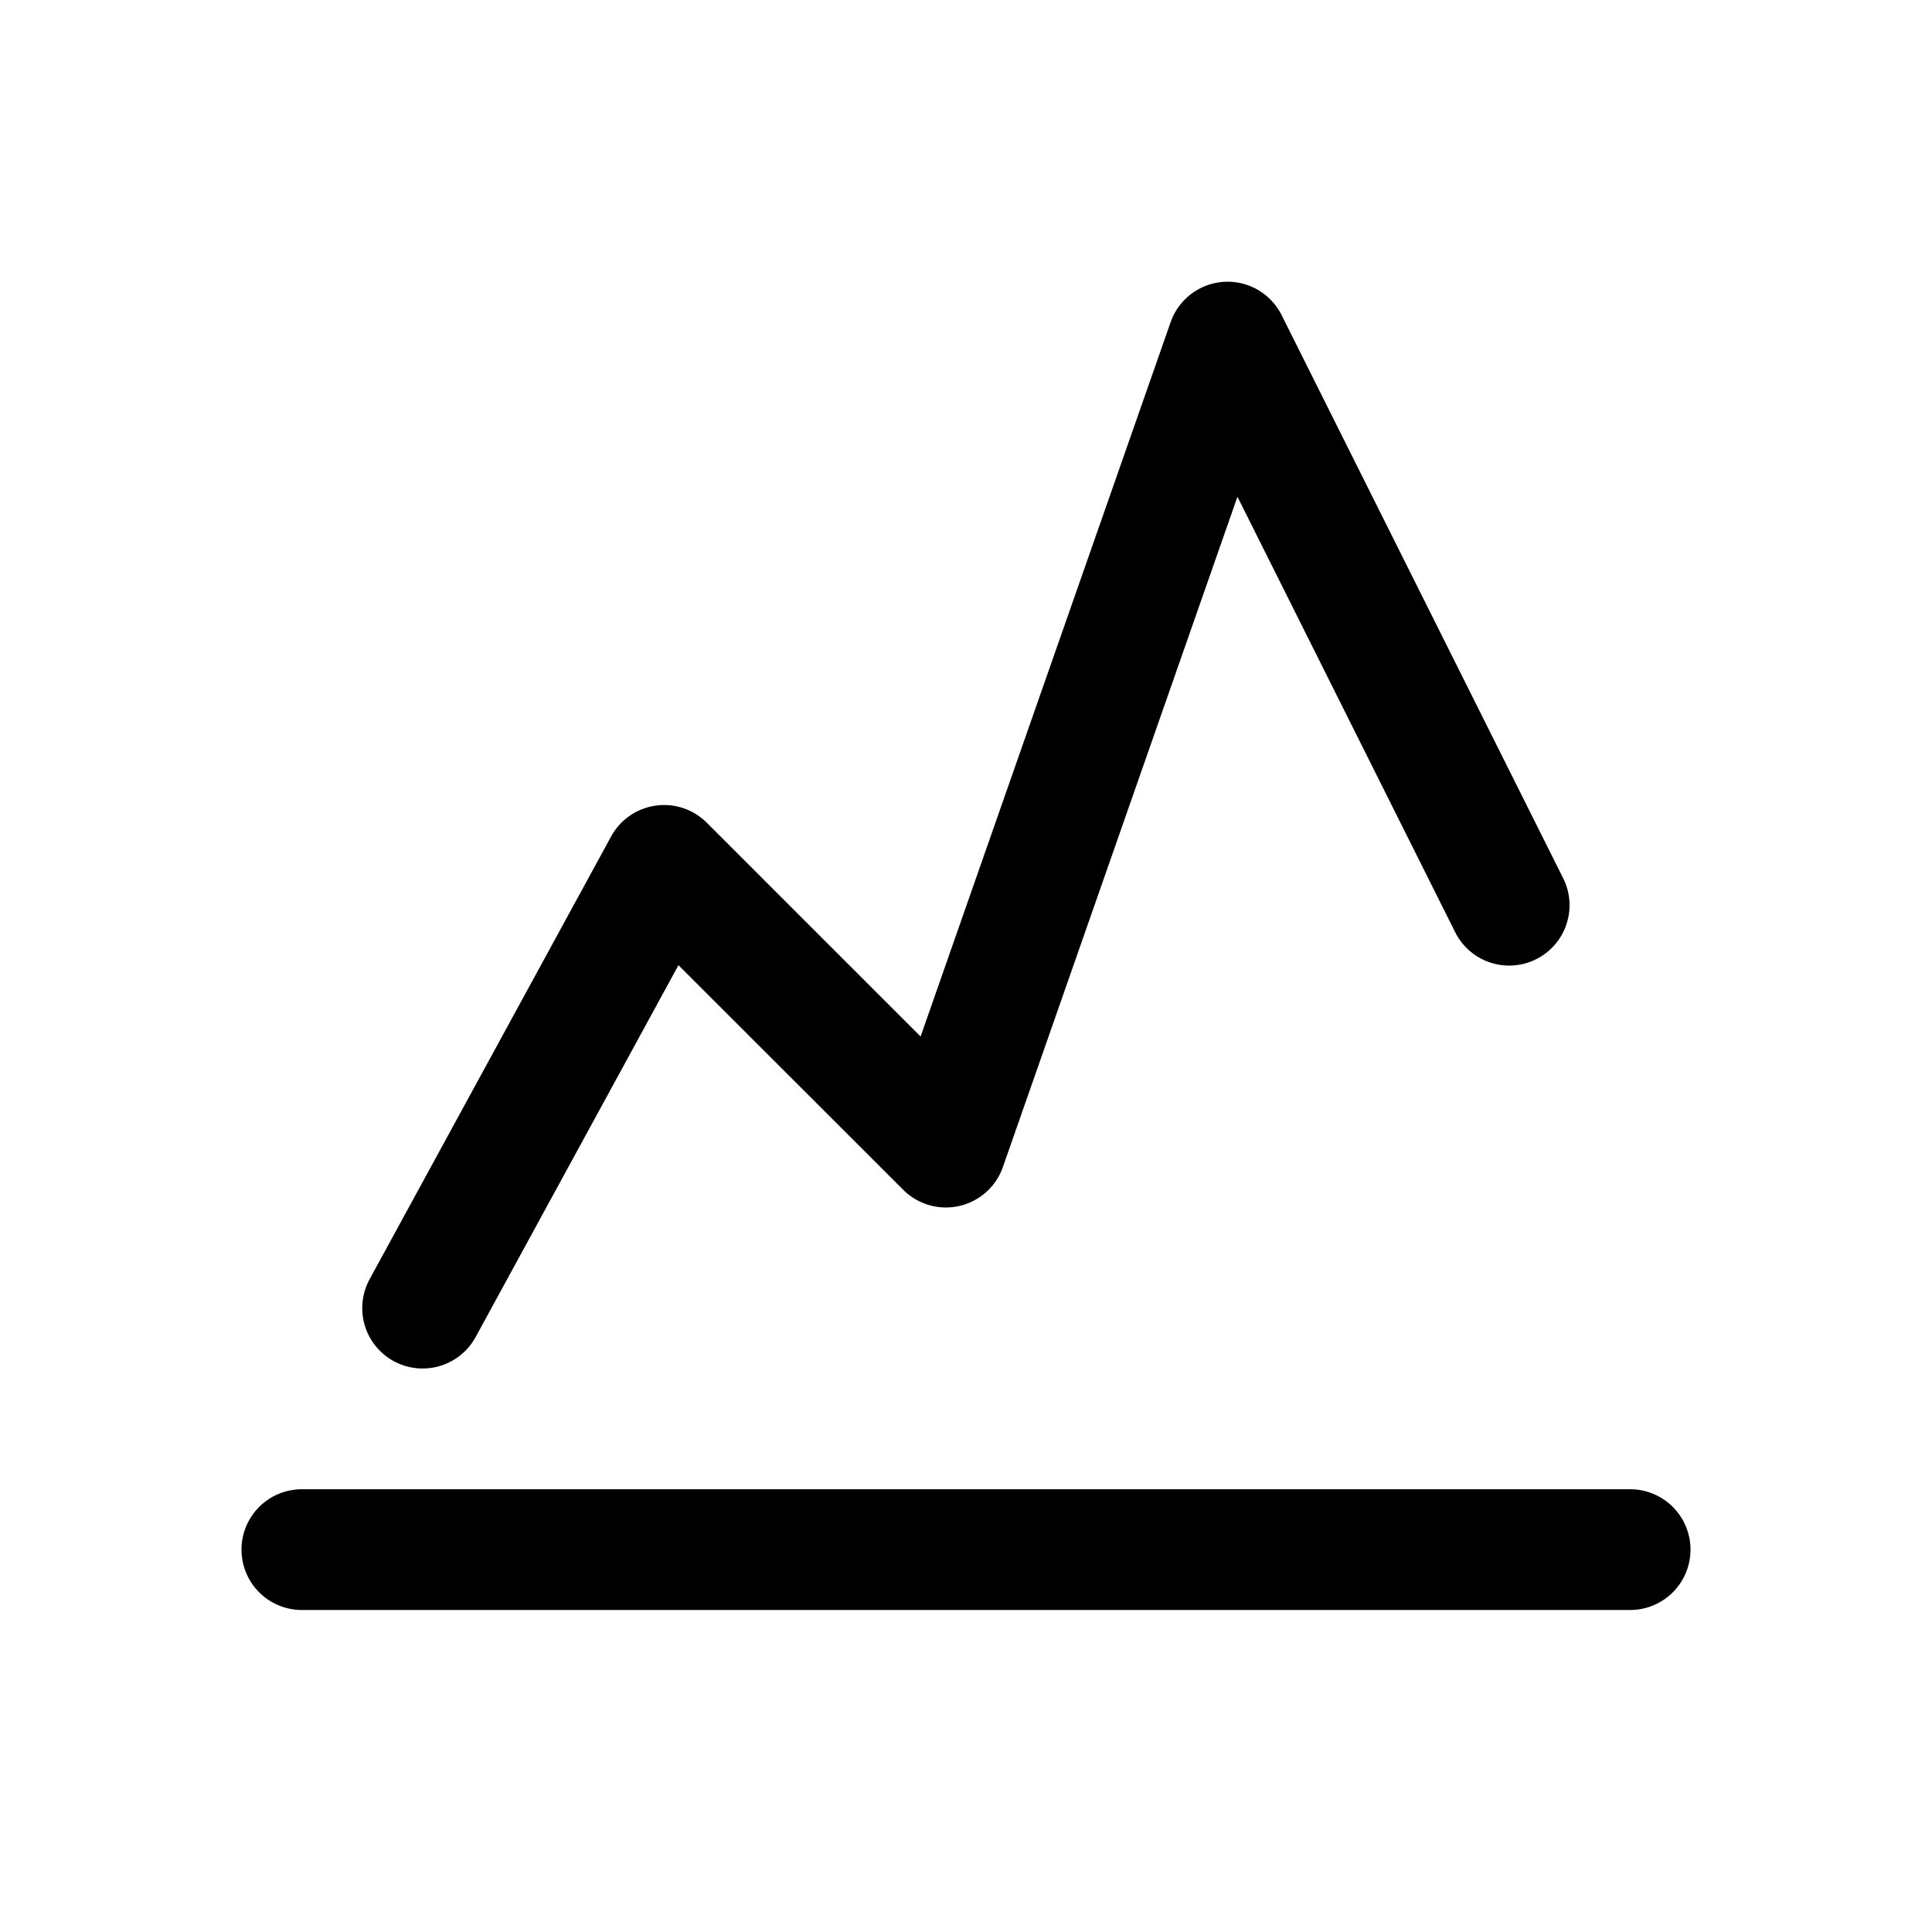 <svg xmlns="http://www.w3.org/2000/svg" width="24" height="24" viewBox="0 0 24 24"><path fill="currentColor" d="M8.78 10.22a.75.75 0 00-1.188.17l-3 5.5a.75.75 0 101.316.72l2.52-4.62 2.792 2.79a.75.75 0 001.238-.282l2.914-8.327 2.707 5.414a.75.75 0 001.342-.67l-3.5-7a.75.75 0 00-1.379.087l-3.106 8.874zM3.75 18.5a.75.75 0 000 1.5h16.5a.75.75 0 000-1.5z"/></svg>
